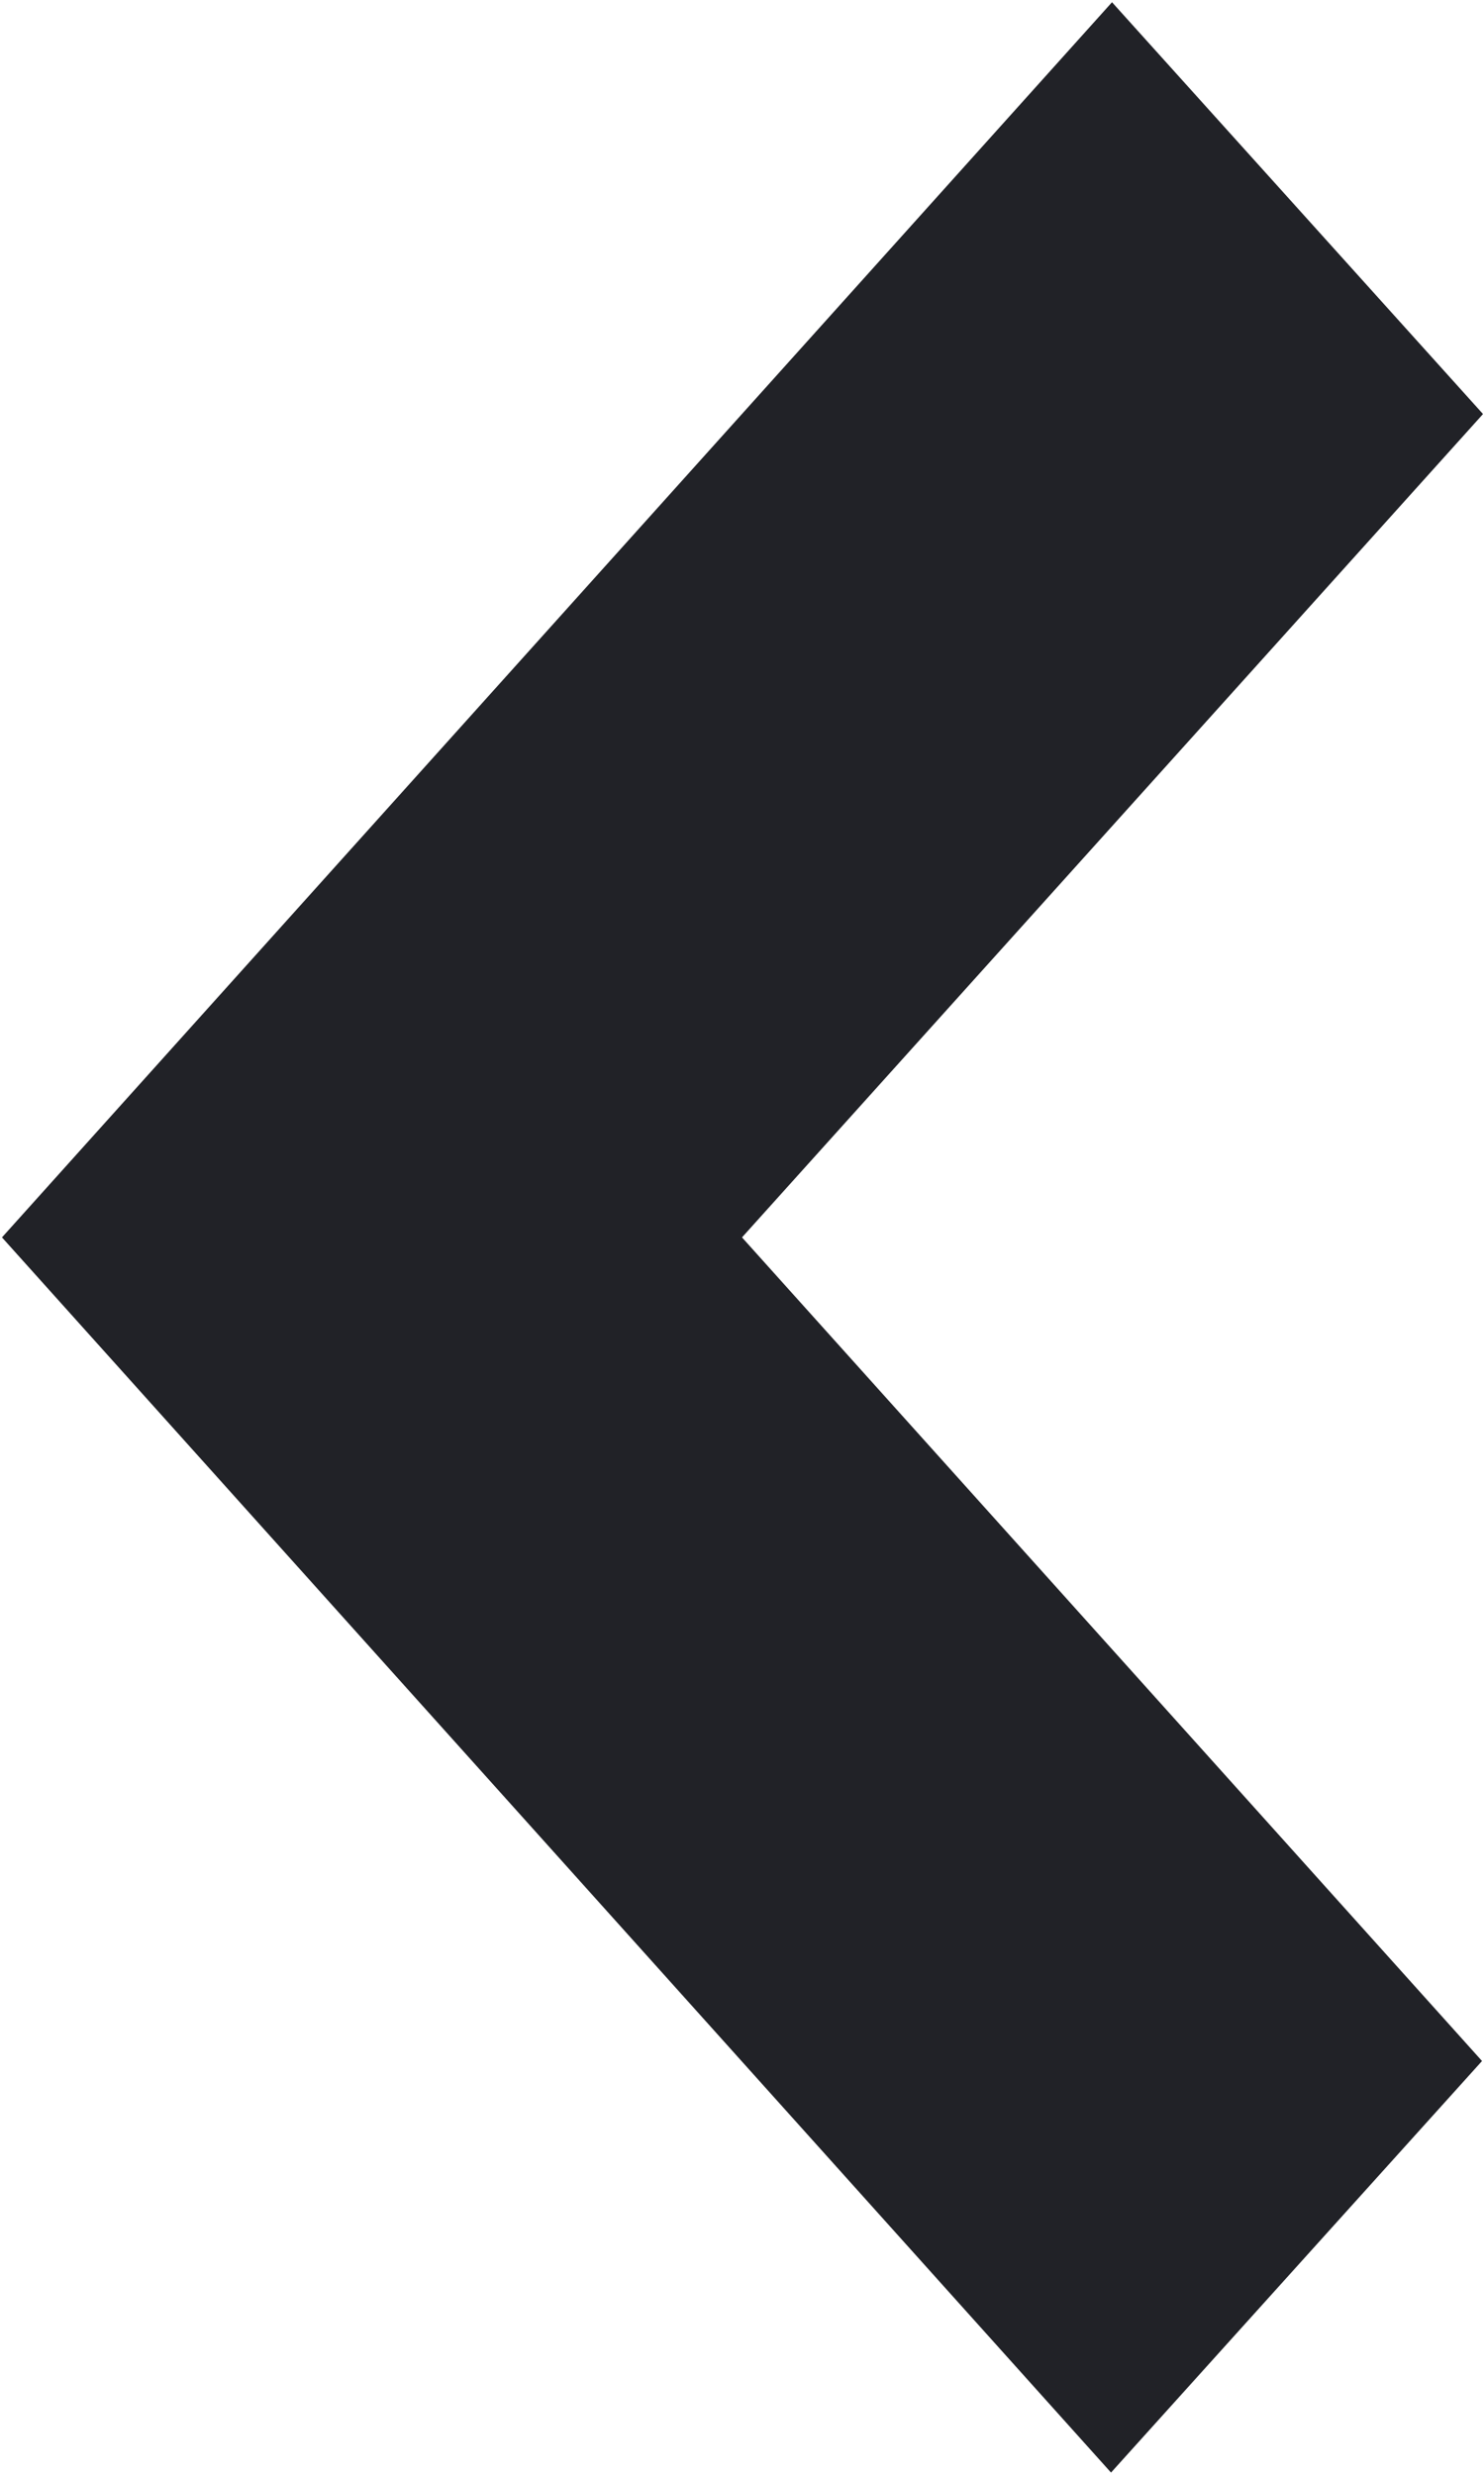 <svg xmlns="http://www.w3.org/2000/svg" width="6" height="10" viewBox="0 0 6 10">
<defs>
    <style>
      .cls-1 {
        fill: #212227;
        fill-rule: evenodd;
      }
    </style>
  </defs>
  <path id="arrow" class="cls-1" d="M202.992,433.328l-1.5,1.663L197.008,430l4.488-4.991,1.5,1.664L200,430Z" transform="translate(-197 -425)"/>
</svg>
